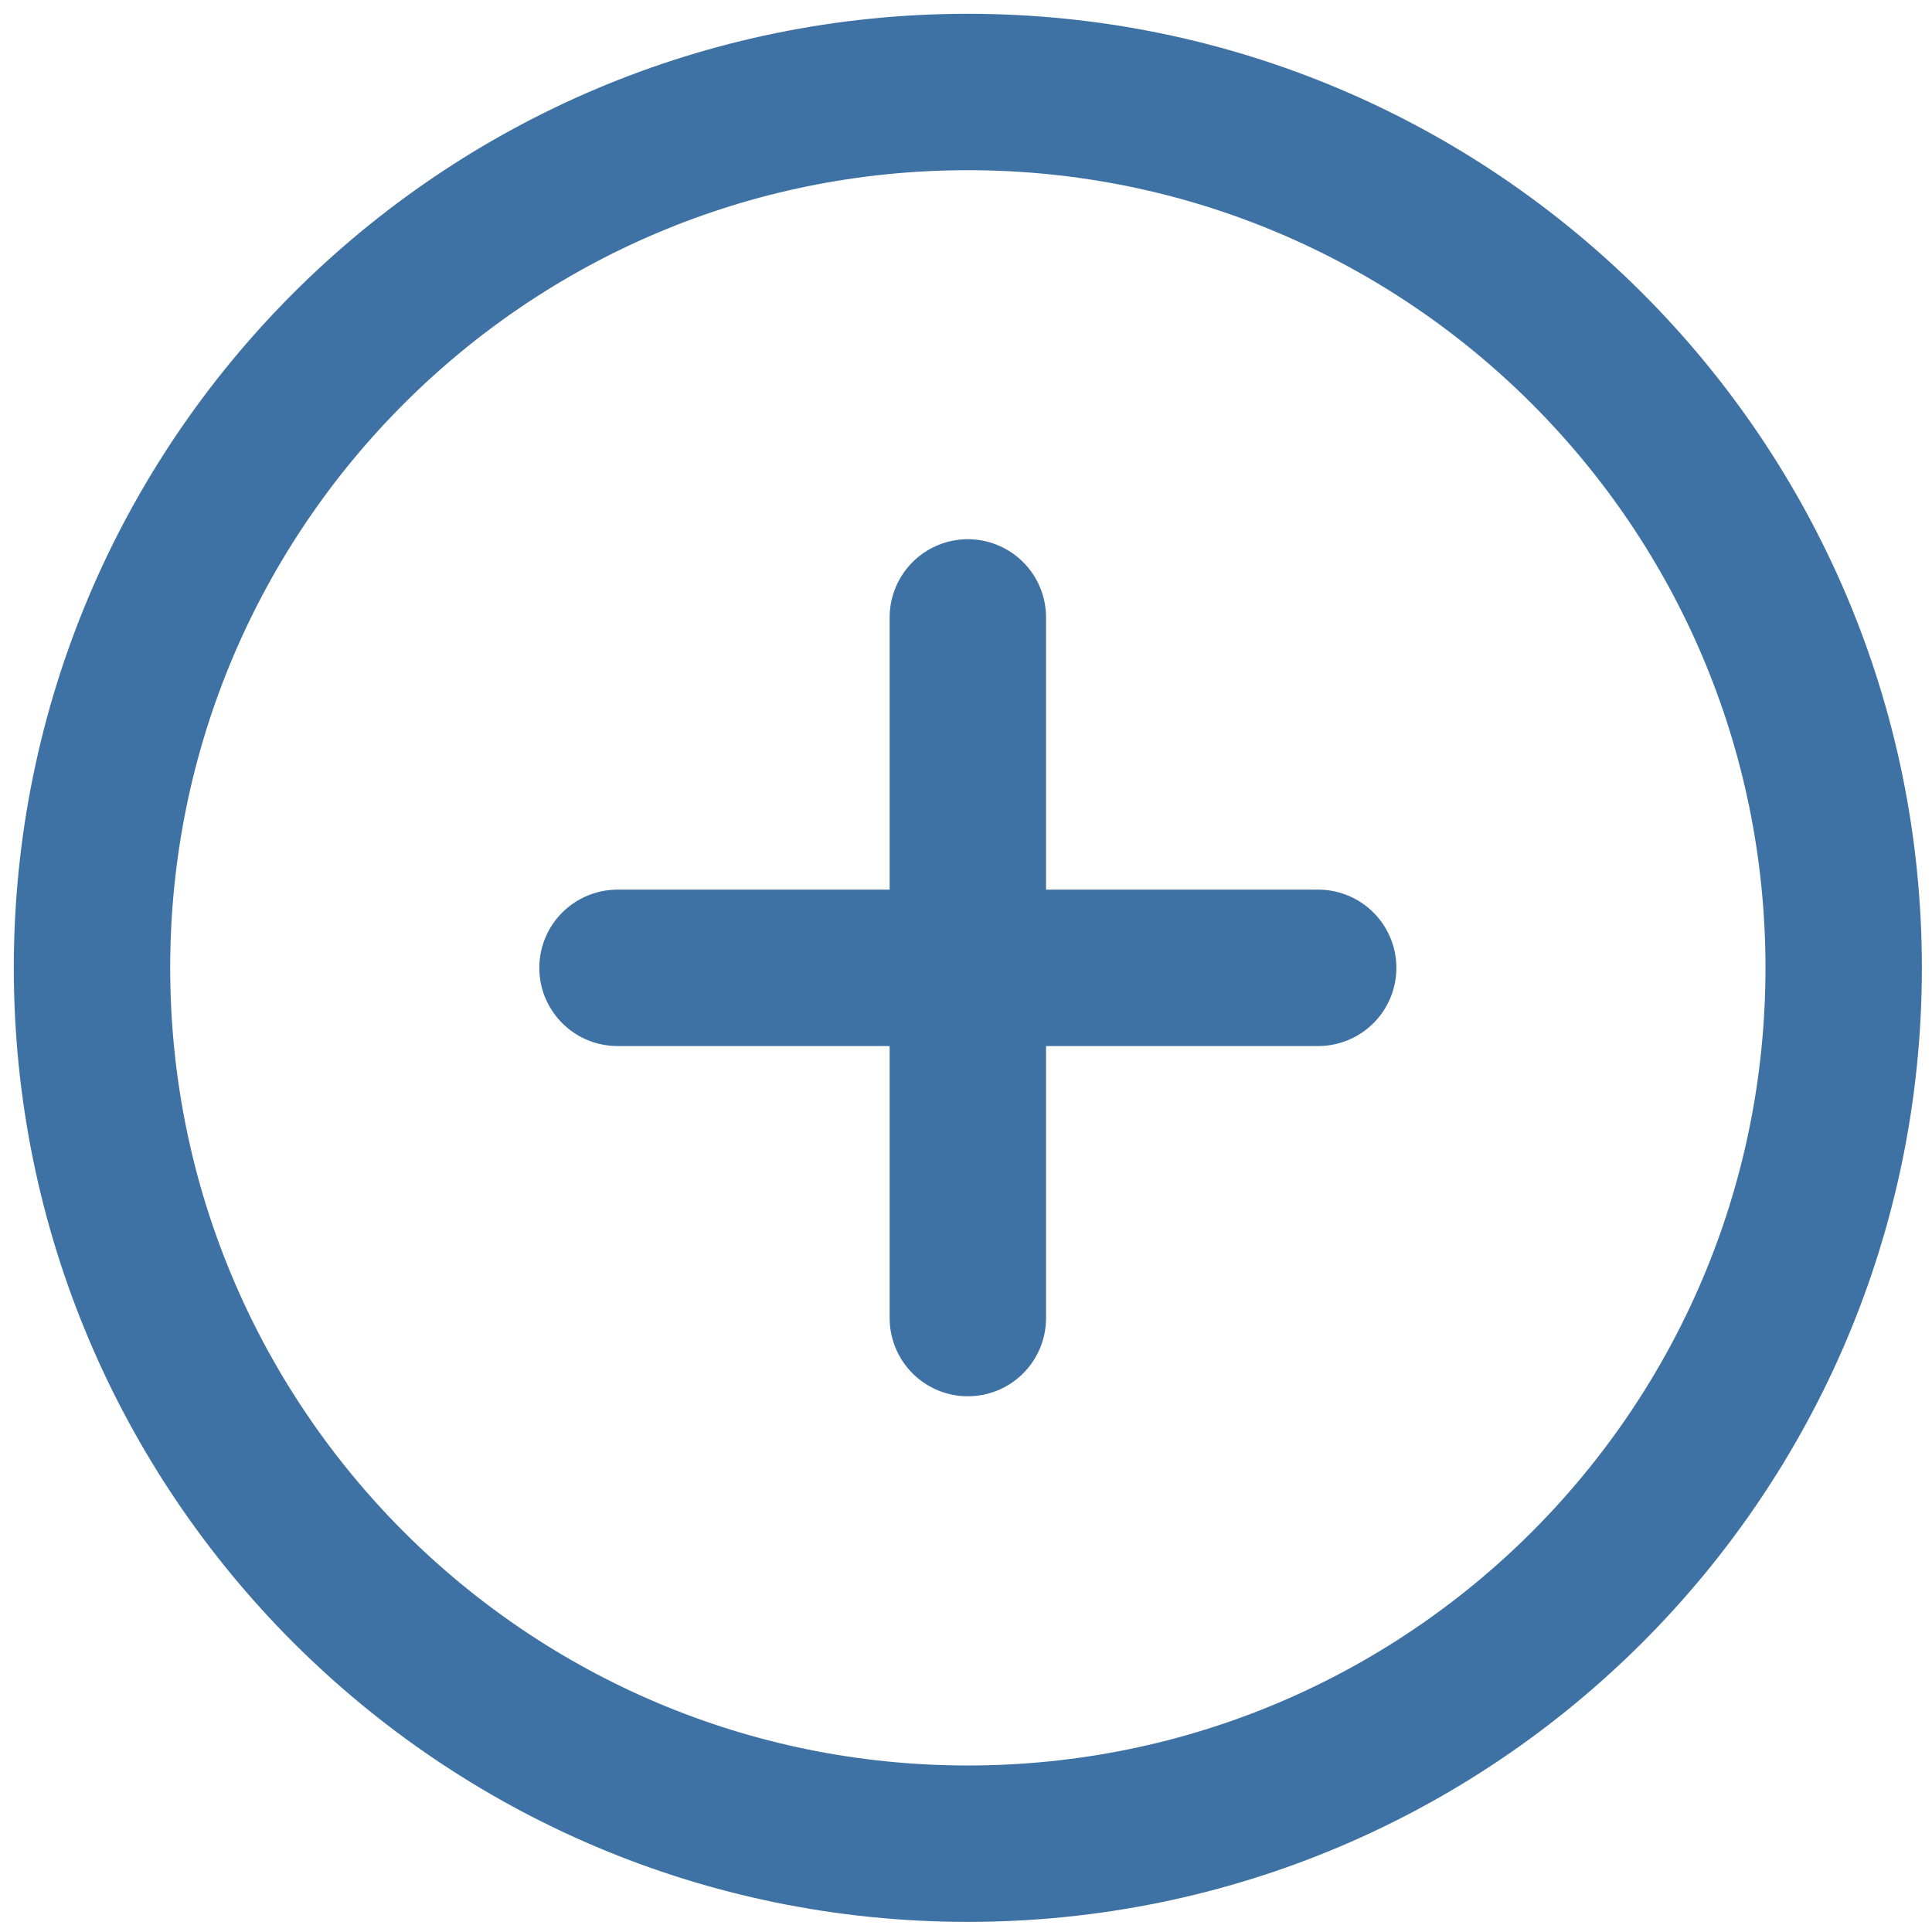    <svg width="21" height="21" viewBox="0 0 21 21" fill="none" xmlns="http://www.w3.org/2000/svg">
    <path d="M10.52 20.04C15.778 20.04 20.04 15.778 20.04 10.52C20.04 5.262 15.778 1 10.52 1C5.262 1 1 5.262 1 10.52C1 15.778 5.262 20.04 10.52 20.04Z" stroke="#3F72A4" stroke-width="1.7" stroke-linecap="round" stroke-linejoin="round"/>
    <path d="M10.52 6.711V14.327" stroke="#3F72A4" stroke-width="1.7" stroke-linecap="round" stroke-linejoin="round"/>
    <path d="M6.712 10.52H14.328" stroke="#3F72A4" stroke-width="1.7" stroke-linecap="round" stroke-linejoin="round"/>
    </svg>
